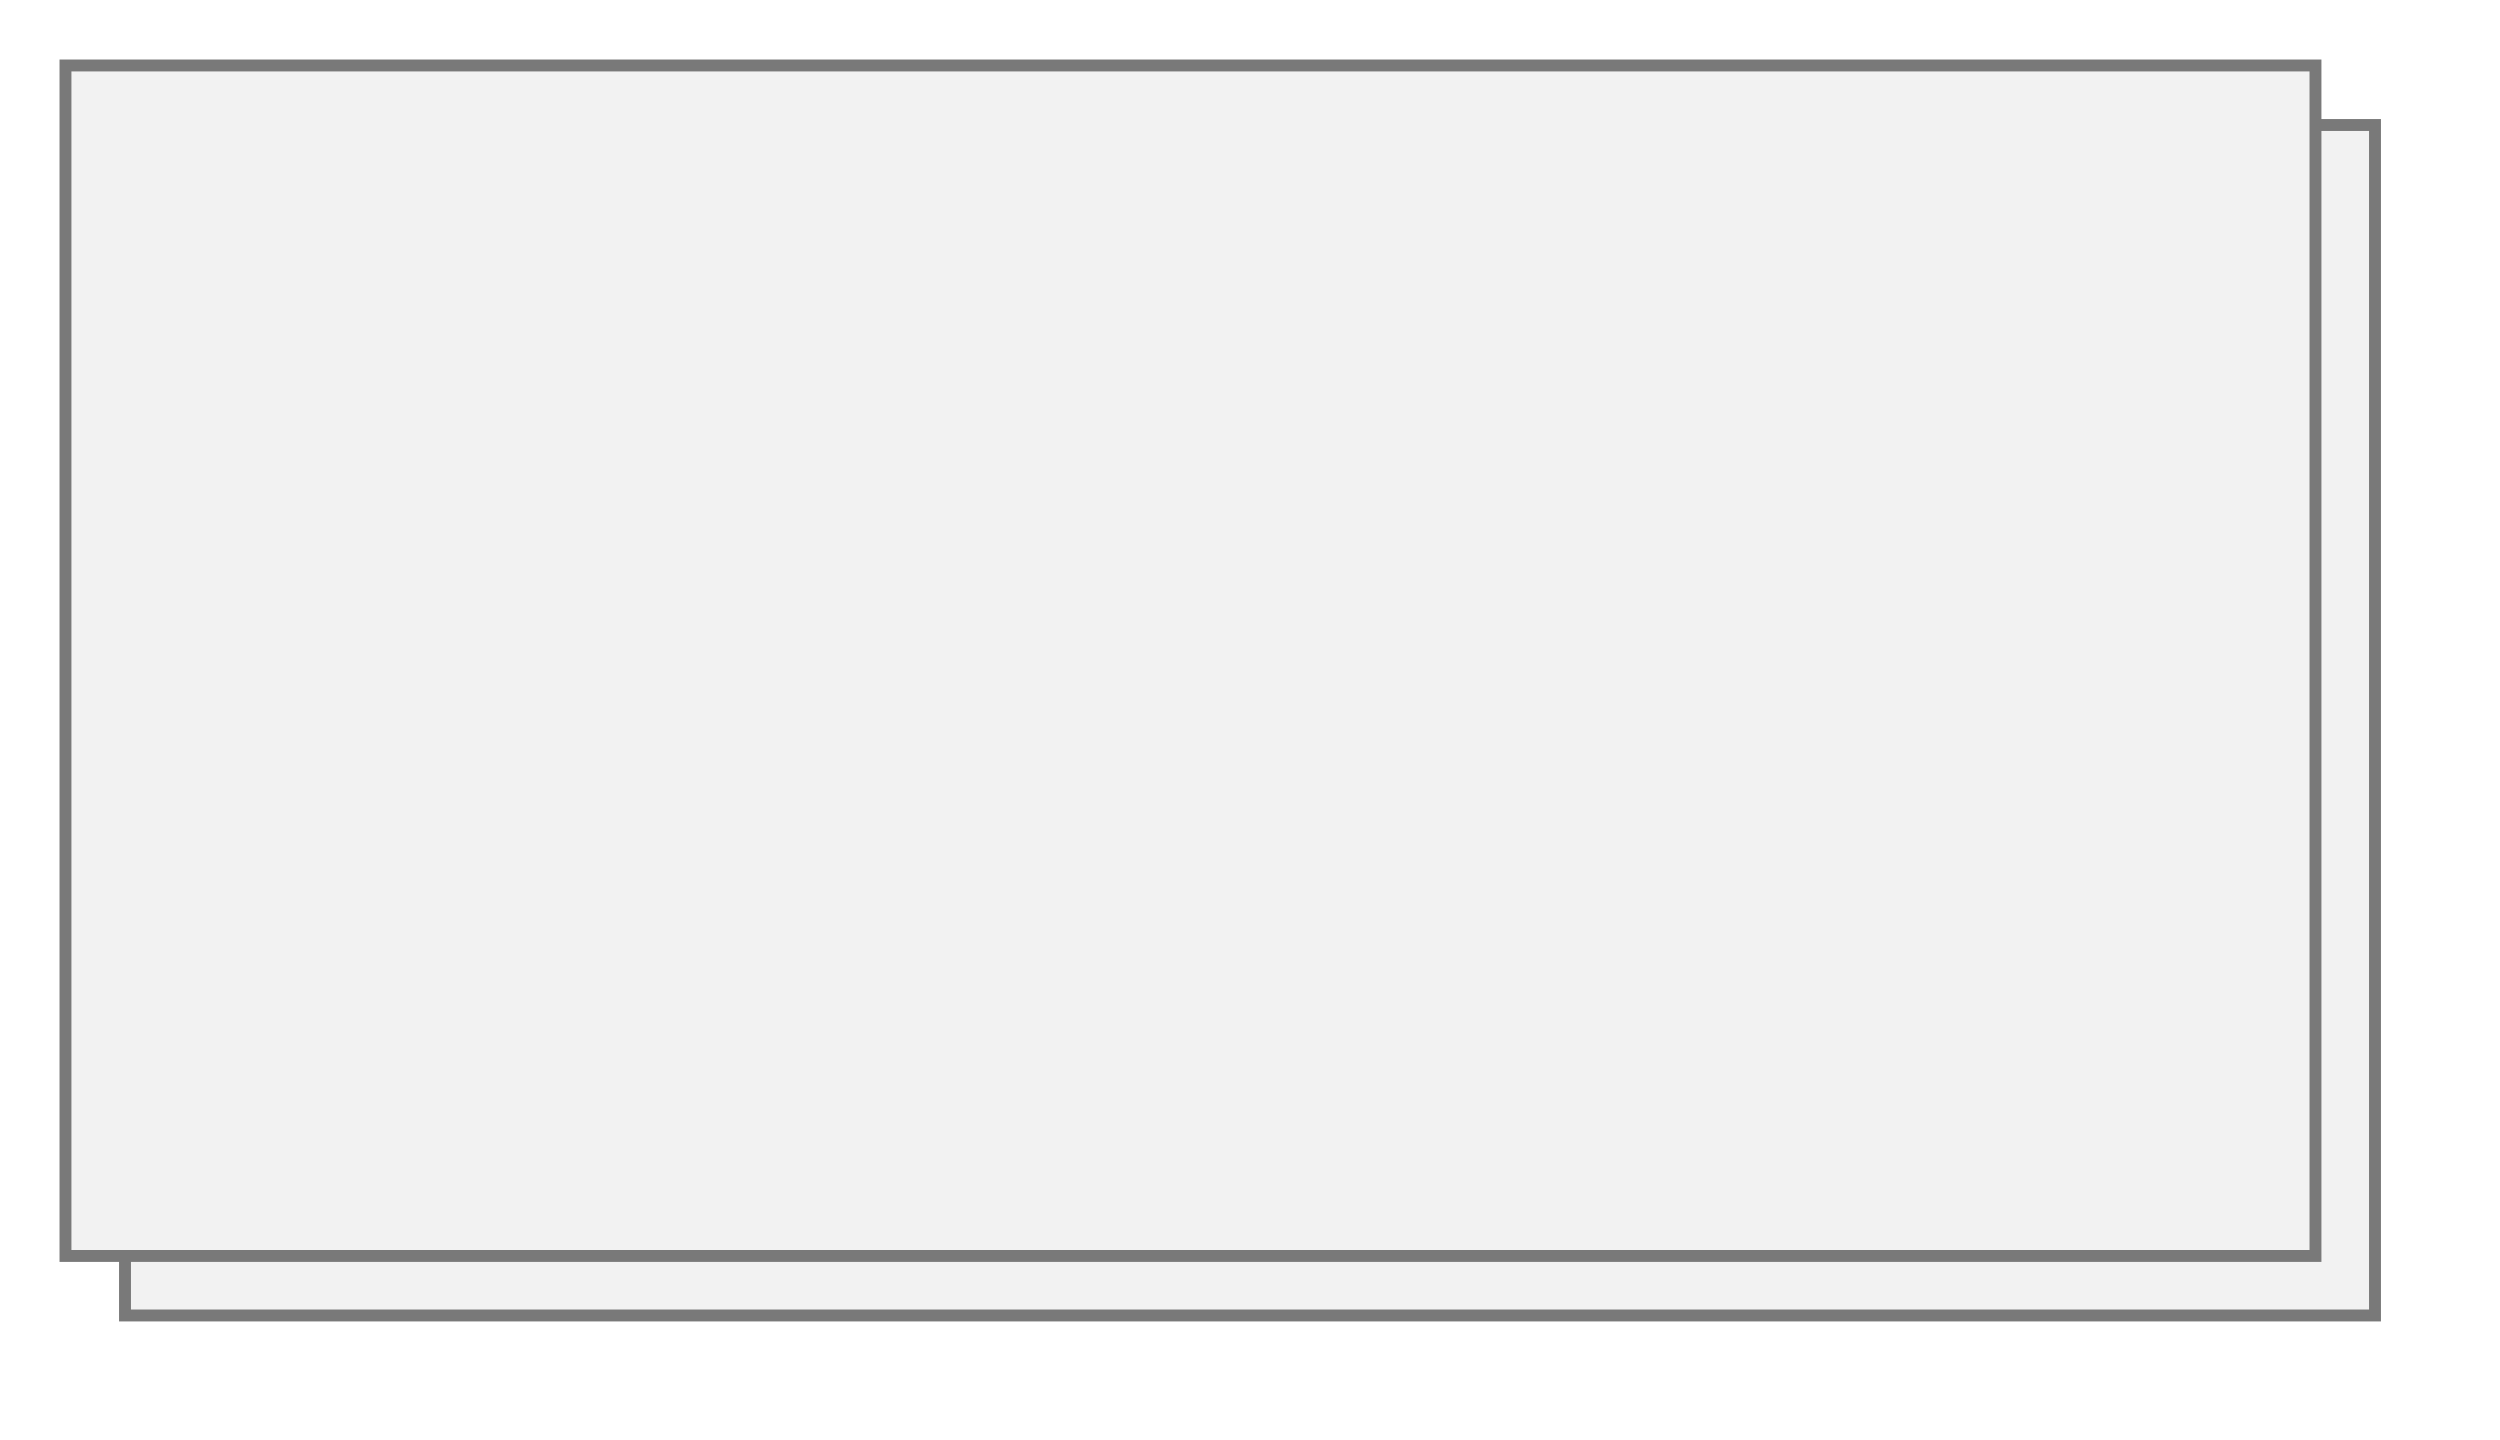 ﻿<?xml version="1.0" encoding="utf-8"?>
<svg version="1.1" xmlns:xlink="http://www.w3.org/1999/xlink" width="210px" height="121px" xmlns="http://www.w3.org/2000/svg">
  <defs>
    <mask fill="white" id="clip1721">
      <path d="M 3541 852  L 3661 852  L 3661 890  L 3541 890  Z M 3505 819  L 3695 819  L 3695 920  L 3505 920  Z " fill-rule="evenodd" />
    </mask>
    <filter x="3500px" y="814px" width="210px" height="121px" filterUnits="userSpaceOnUse" id="filter1722">
      <feOffset dx="5" dy="5" in="SourceAlpha" result="shadowOffsetInner" />
      <feGaussianBlur stdDeviation="5" in="shadowOffsetInner" result="shadowGaussian" />
      <feComposite in2="shadowGaussian" operator="atop" in="SourceAlpha" result="shadowComposite" />
      <feColorMatrix type="matrix" values="0 0 0 0 0.333  0 0 0 0 0.333  0 0 0 0 0.333  0 0 0 0.996 0  " in="shadowComposite" />
    </filter>
    <g id="widget1723">
      <path d="M 3505.5 819.5  L 3694.5 819.5  L 3694.5 919.5  L 3505.5 919.5  L 3505.5 819.5  Z " fill-rule="nonzero" fill="#f2f2f2" stroke="none" />
      <path d="M 3505.5 819.5  L 3694.5 819.5  L 3694.5 919.5  L 3505.5 919.5  L 3505.5 819.5  Z " stroke-width="1" stroke="#797979" fill="none" />
      <path d="M 3505.831 819.441  L 3694.169 919.559  M 3694.169 819.441  L 3505.831 919.559  " stroke-width="1" stroke="#797979" fill="none" mask="url(#clip1721)" />
    </g>
  </defs>
  <g transform="matrix(1 0 0 1 -3500 -814 )">
    <use xlink:href="#widget1723" filter="url(#filter1722)" />
    <use xlink:href="#widget1723" />
  </g>
</svg>